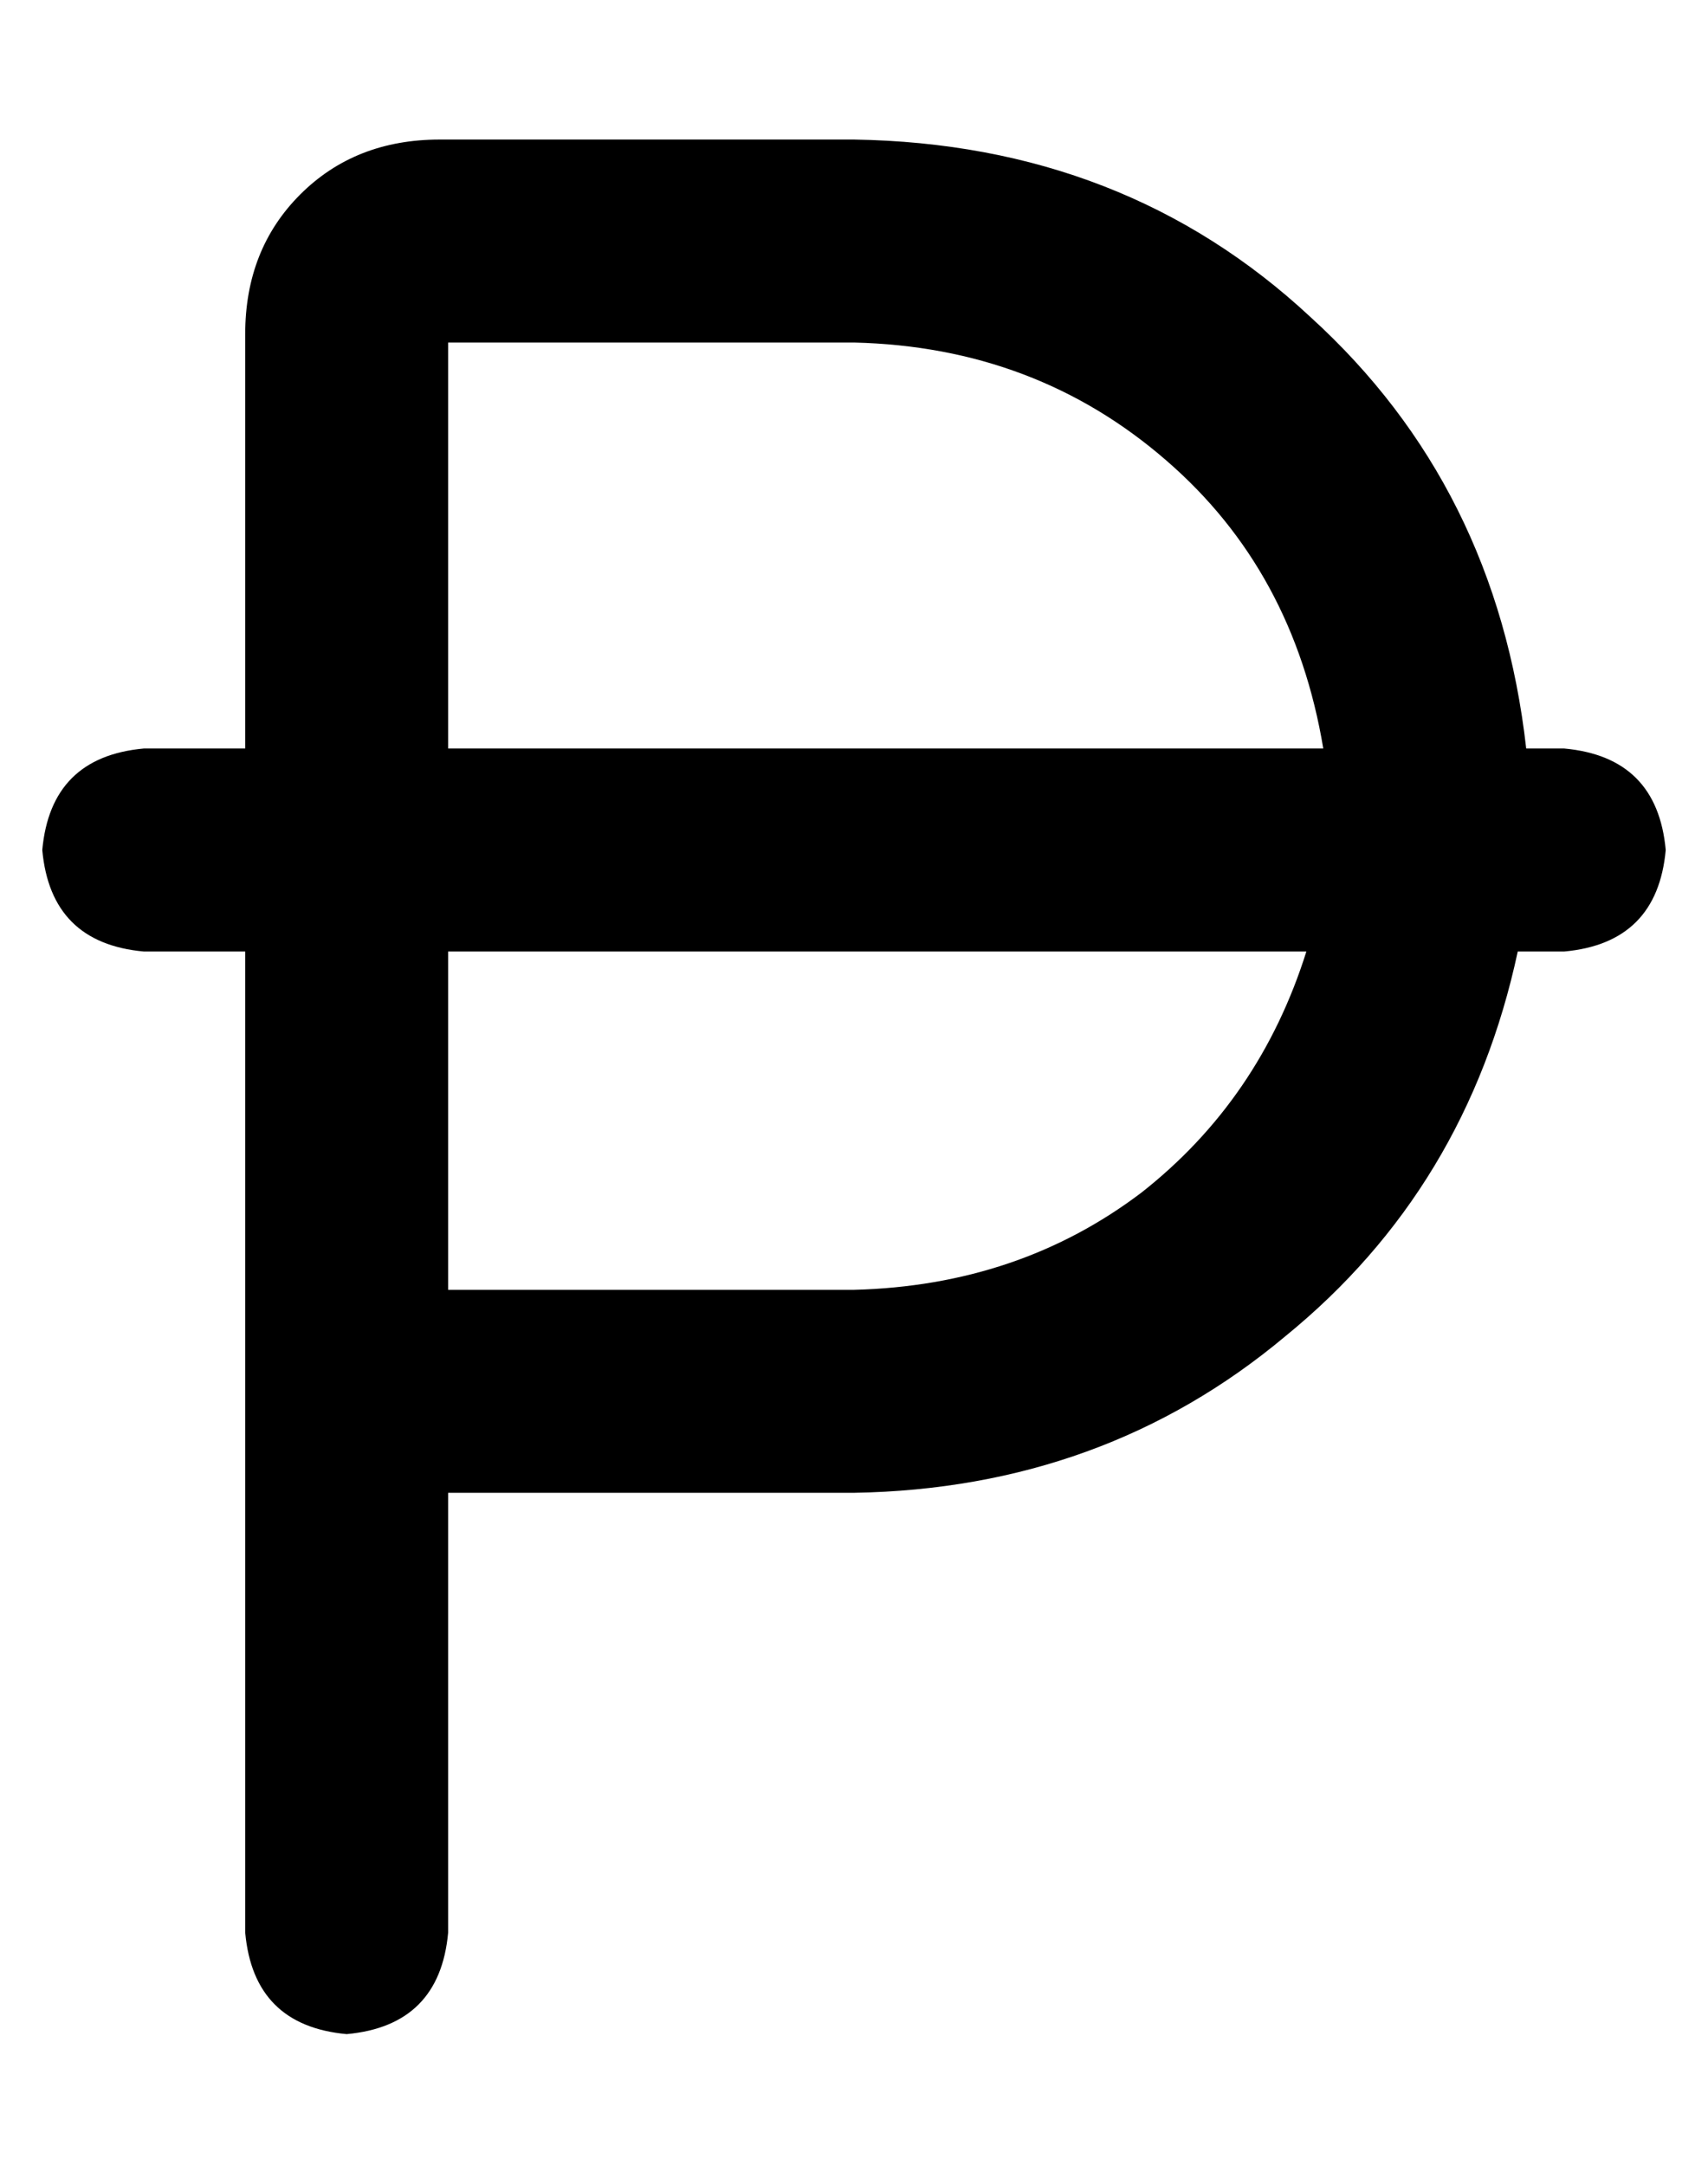 <?xml version="1.0" standalone="no"?>
<!DOCTYPE svg PUBLIC "-//W3C//DTD SVG 1.1//EN" "http://www.w3.org/Graphics/SVG/1.1/DTD/svg11.dtd" >
<svg xmlns="http://www.w3.org/2000/svg" xmlns:xlink="http://www.w3.org/1999/xlink" version="1.1" viewBox="-10 -40 404 512">
   <path fill="currentColor"
d="M94 -7q-20 0 -33 13v0v0q-13 13 -13 33v98v0h-24v0q-22 2 -24 24q2 22 24 24h24v0v104v0v128v0q2 22 24 24q22 -2 24 -24v-104v0h96v0q59 -1 102 -37q43 -35 55 -91h11v0q22 -2 24 -24q-2 -22 -24 -24h-9v0q-7 -62 -51 -102q-44 -41 -108 -42h-98v0zM303 137h-207h207
h-207v-96v0h96v0q43 1 74 28q30 26 37 68v0zM96 185h203h-203h203q-11 35 -39 57q-29 22 -68 23h-96v0v-80v0z" />
</svg>

